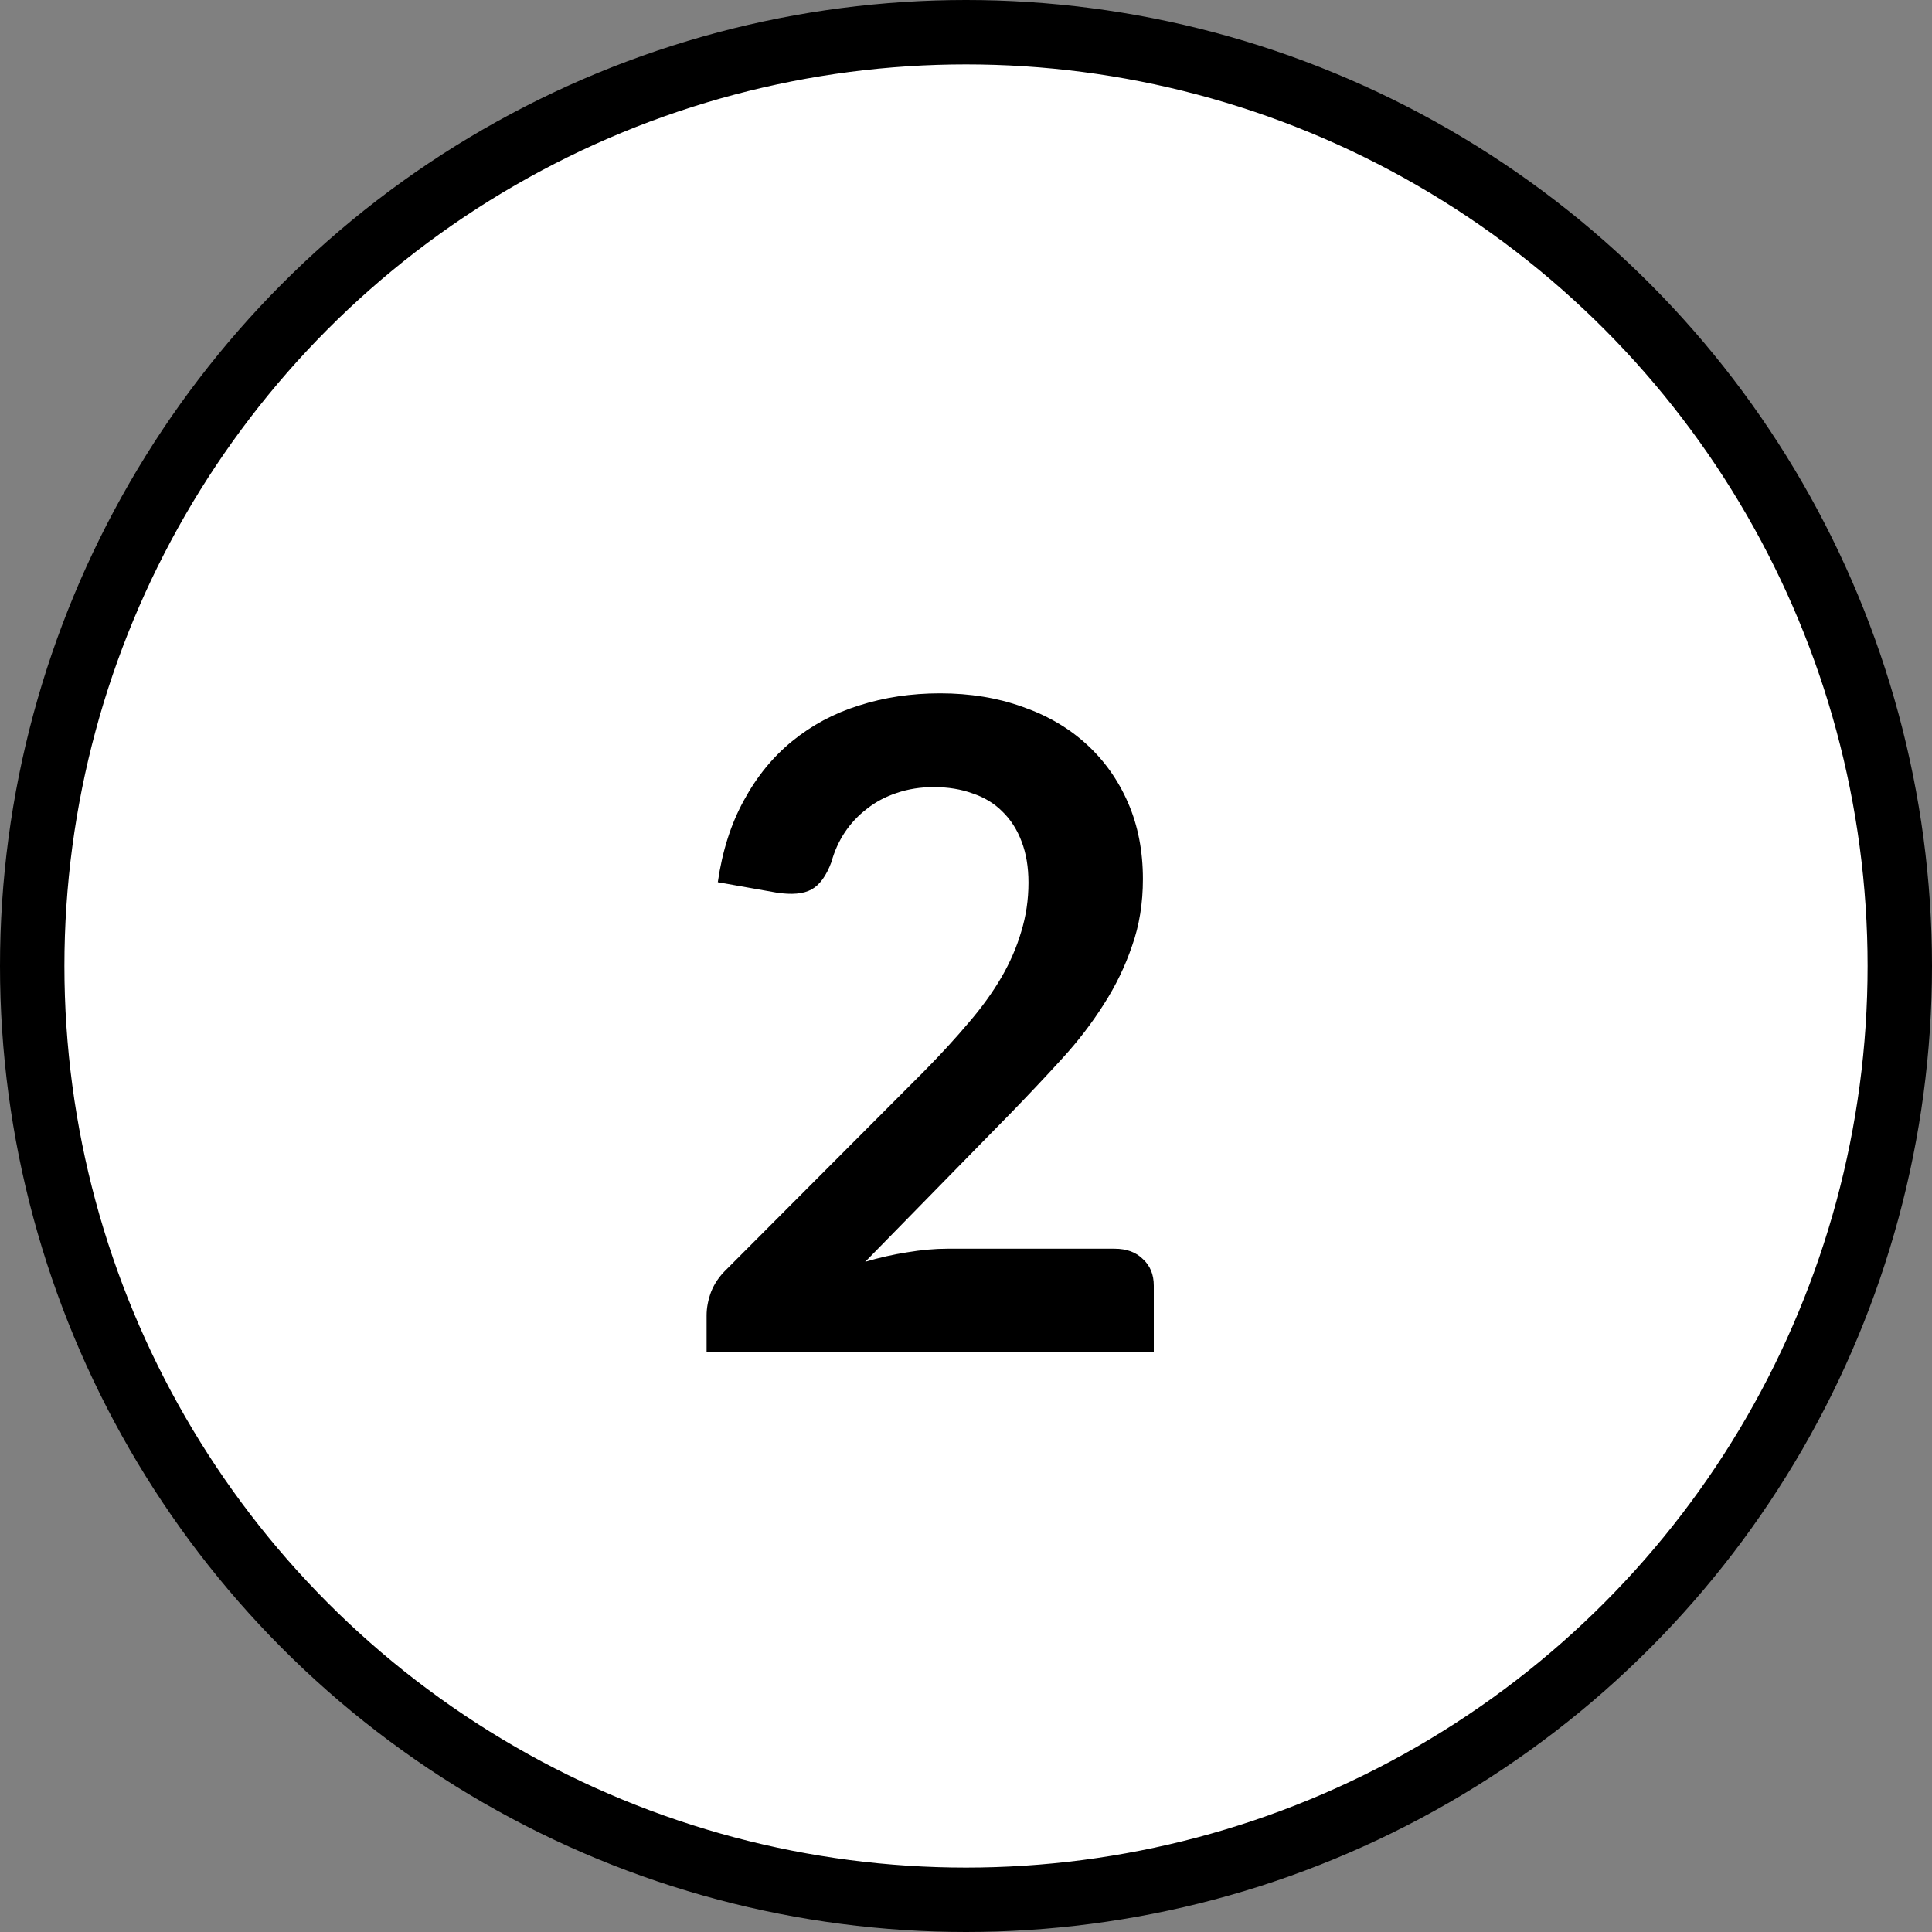 <svg width="30" height="30" viewBox="0 0 30 30" fill="none" xmlns="http://www.w3.org/2000/svg">
<rect x="0" y="0" width="30" height="30" fill="#808080" stroke="none"/>
<circle cx="15" cy="15" r="14.5" fill="white" stroke="#000000"/>
<path d="M17.306 19.39C17.493 19.39 17.64 19.444 17.747 19.551C17.86 19.654 17.916 19.791 17.916 19.964V21H10.972V20.426C10.972 20.309 10.995 20.188 11.041 20.062C11.093 19.931 11.172 19.815 11.28 19.712L14.352 16.632C14.609 16.371 14.838 16.121 15.039 15.883C15.244 15.645 15.414 15.409 15.55 15.176C15.685 14.943 15.787 14.707 15.857 14.469C15.932 14.226 15.97 13.972 15.97 13.706C15.97 13.463 15.934 13.251 15.864 13.069C15.794 12.882 15.694 12.726 15.563 12.6C15.438 12.474 15.284 12.381 15.101 12.32C14.924 12.255 14.723 12.222 14.499 12.222C14.294 12.222 14.103 12.252 13.925 12.313C13.753 12.369 13.599 12.451 13.463 12.558C13.328 12.661 13.214 12.782 13.12 12.922C13.027 13.062 12.957 13.216 12.911 13.384C12.831 13.599 12.729 13.741 12.602 13.811C12.476 13.881 12.294 13.897 12.056 13.86L11.146 13.699C11.216 13.214 11.352 12.789 11.553 12.425C11.753 12.056 12.003 11.751 12.302 11.508C12.605 11.261 12.95 11.076 13.338 10.955C13.729 10.829 14.149 10.766 14.598 10.766C15.064 10.766 15.491 10.836 15.879 10.976C16.266 11.111 16.597 11.305 16.872 11.557C17.148 11.809 17.363 12.112 17.517 12.467C17.671 12.822 17.747 13.216 17.747 13.65C17.747 14.023 17.692 14.369 17.579 14.686C17.472 15.003 17.325 15.307 17.139 15.596C16.956 15.885 16.742 16.165 16.494 16.436C16.247 16.707 15.988 16.982 15.717 17.262L13.435 19.593C13.655 19.528 13.872 19.479 14.086 19.446C14.306 19.409 14.514 19.39 14.71 19.39H17.306Z" fill="#000000"/>
</svg>
